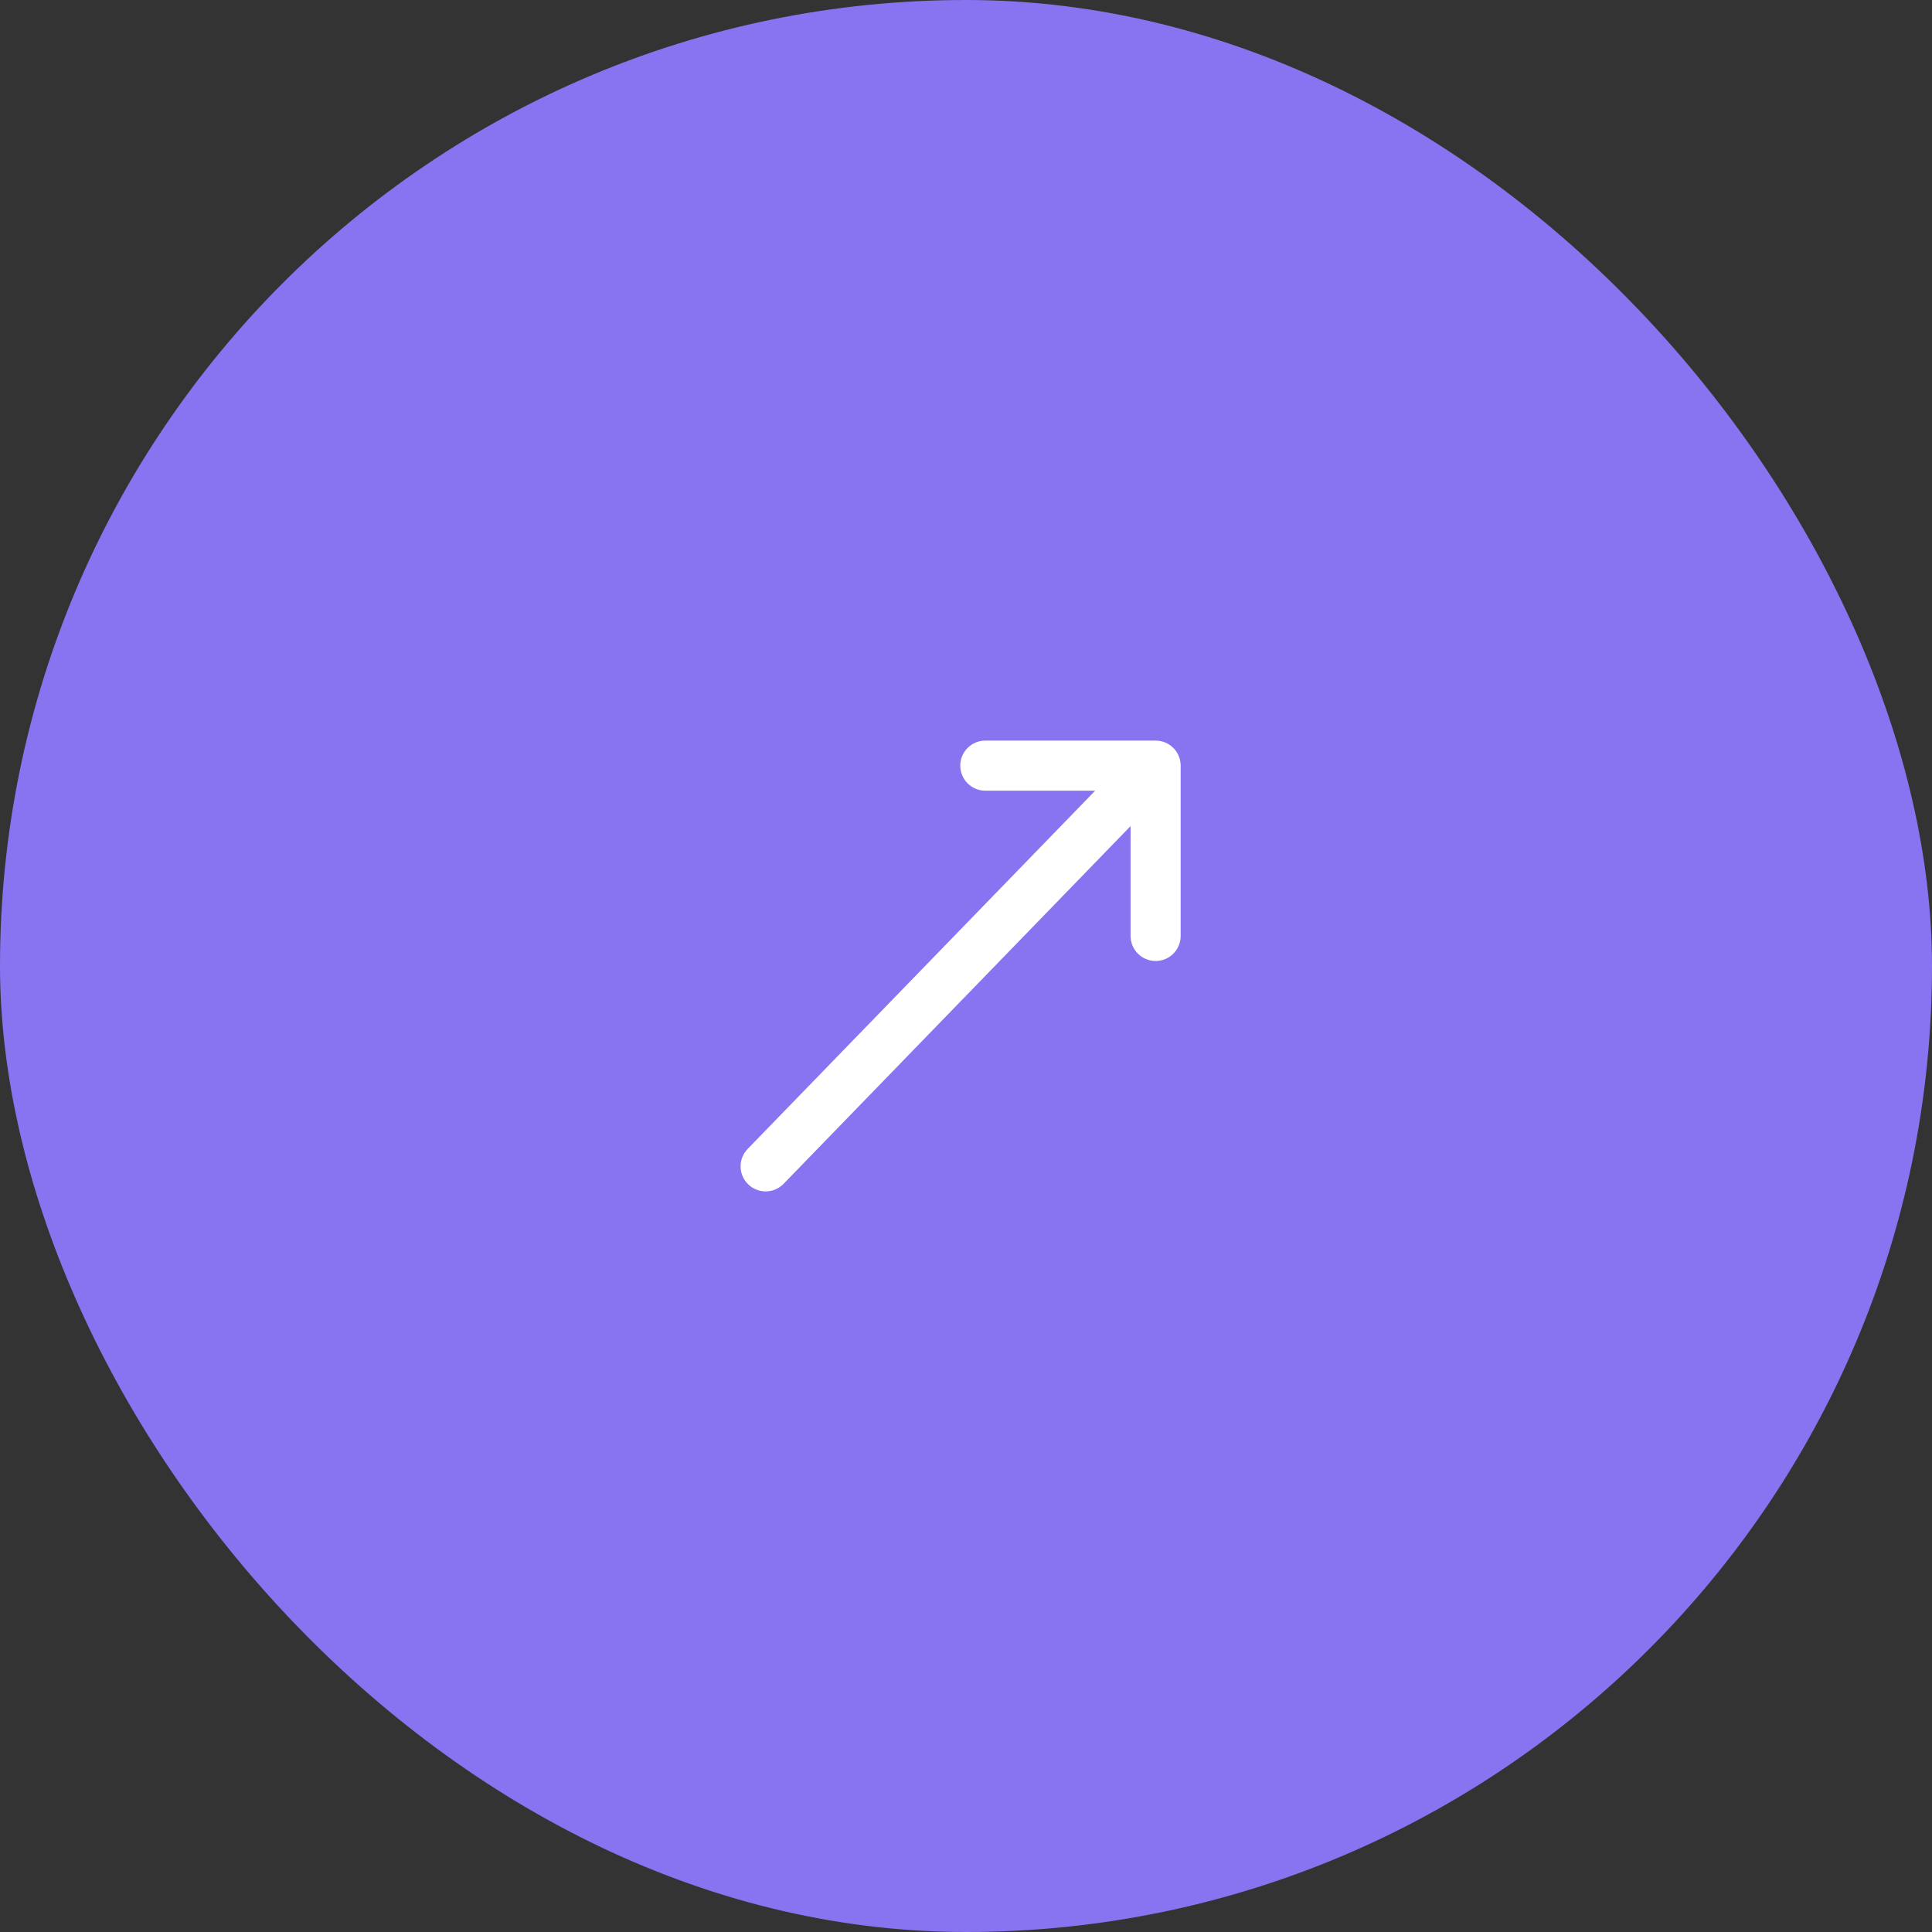 <svg width="180" height="180" viewBox="0 0 180 180" fill="none" xmlns="http://www.w3.org/2000/svg">
<rect x="0" y="0" width="180" height="180" fill="#333333" stroke="none"/>
<rect width="180" height="180" rx="90" fill="#8873F0"/>
<path fill-rule="evenodd" clip-rule="evenodd" d="M91.8 73.667C90.511 73.667 89.467 72.622 89.467 71.333C89.467 70.045 90.511 69 91.8 69H107.667C108.955 69 110 70.045 110 71.333V87.2C110 88.489 108.955 89.533 107.667 89.533C106.378 89.533 105.333 88.489 105.333 87.2V76.966L72.983 110.317C72.072 111.228 70.595 111.228 69.683 110.317C68.772 109.405 68.772 107.928 69.683 107.017L102.034 73.667H91.8Z" fill="white"/>
</svg>
